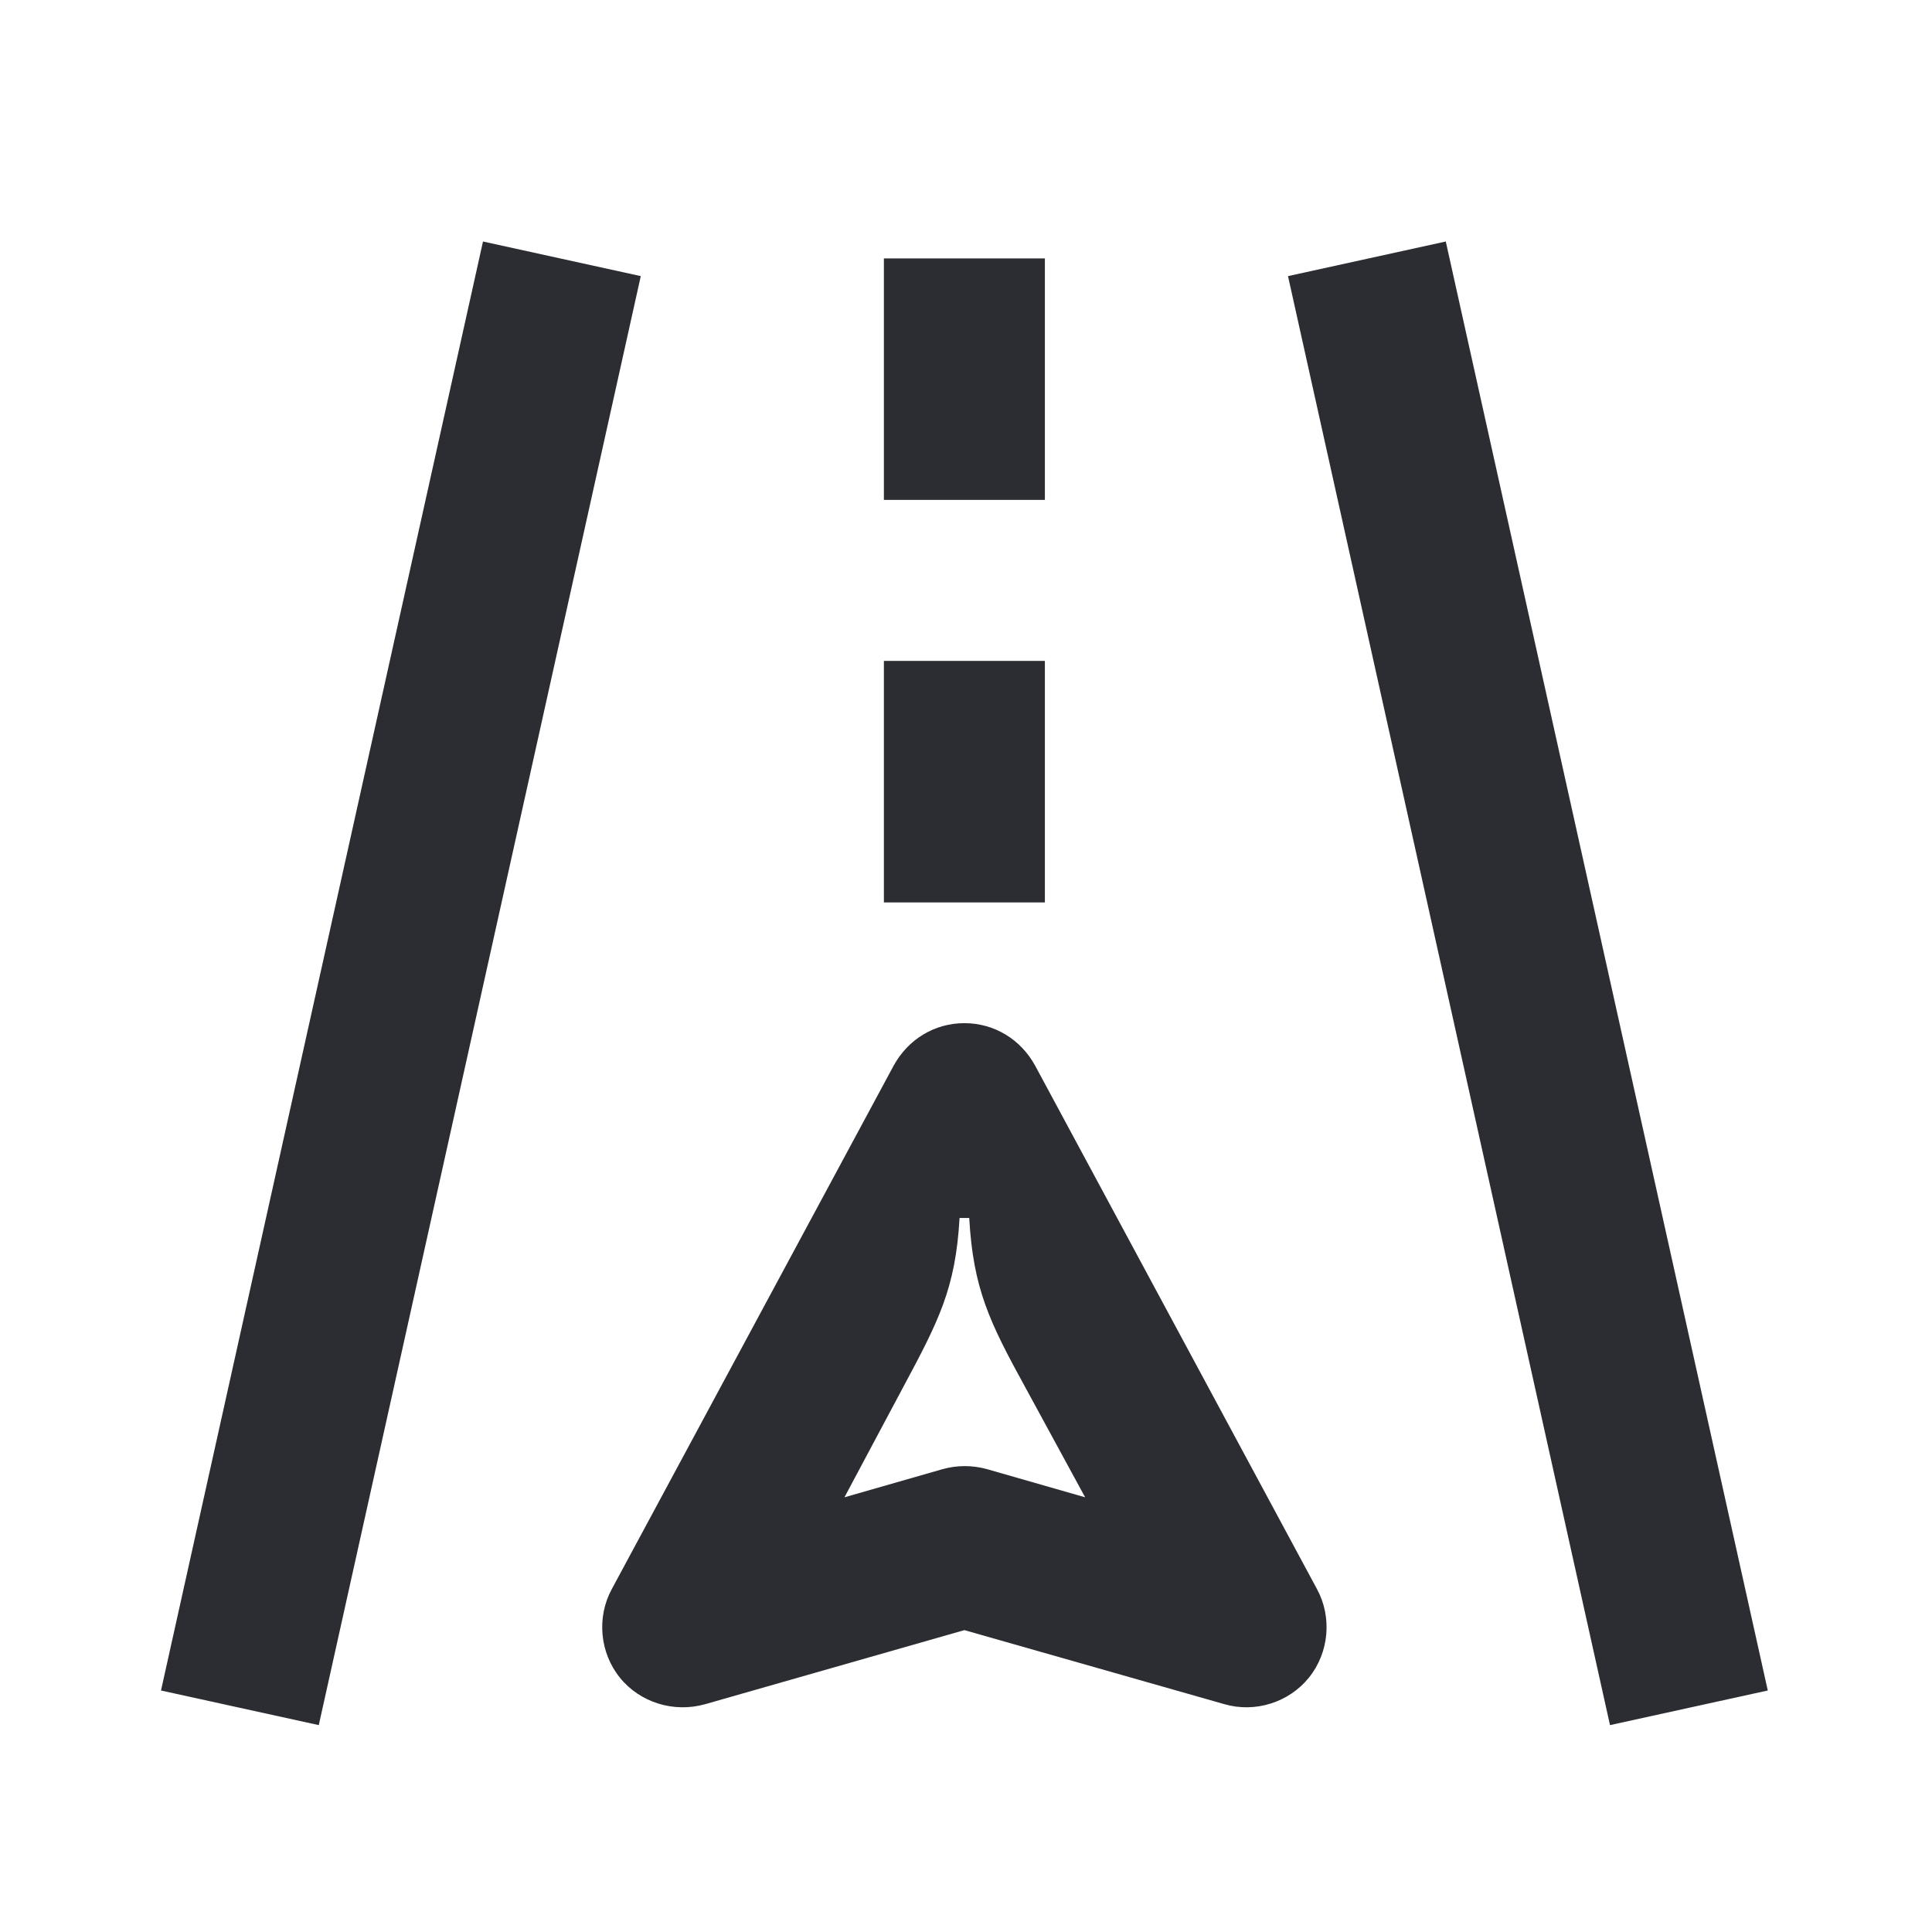 <svg width="24" height="24" viewBox="0 0 24 24" fill="none" xmlns="http://www.w3.org/2000/svg">
<path d="M11.92 15.13H12.04C12.09 16.01 12.29 16.42 12.74 17.24L13.48 18.6L12.26 18.25C12.08 18.2 11.89 18.2 11.71 18.25L10.49 18.6L11.21 17.25C11.66 16.41 11.87 16.01 11.92 15.13ZM12.86 13.24C12.68 12.91 12.35 12.71 11.98 12.71C11.61 12.71 11.28 12.91 11.1 13.24L7.6 19.74C7.41 20.09 7.45 20.53 7.7 20.84C7.95 21.15 8.37 21.28 8.76 21.17L11.98 20.25L15.21 21.17C15.59 21.28 16.01 21.15 16.26 20.84C16.51 20.53 16.55 20.09 16.36 19.74L12.86 13.24ZM10.98 8.21V11.21H12.98V8.21H10.98ZM10.98 6.21V3.21H12.98V6.21H10.98ZM16 3.43L20 21.43L21.96 21L17.96 3L16 3.43ZM7.96 3.43L3.96 21.43L2 21L6 3L7.96 3.43Z" fill="#2B2D33"/>
</svg>
